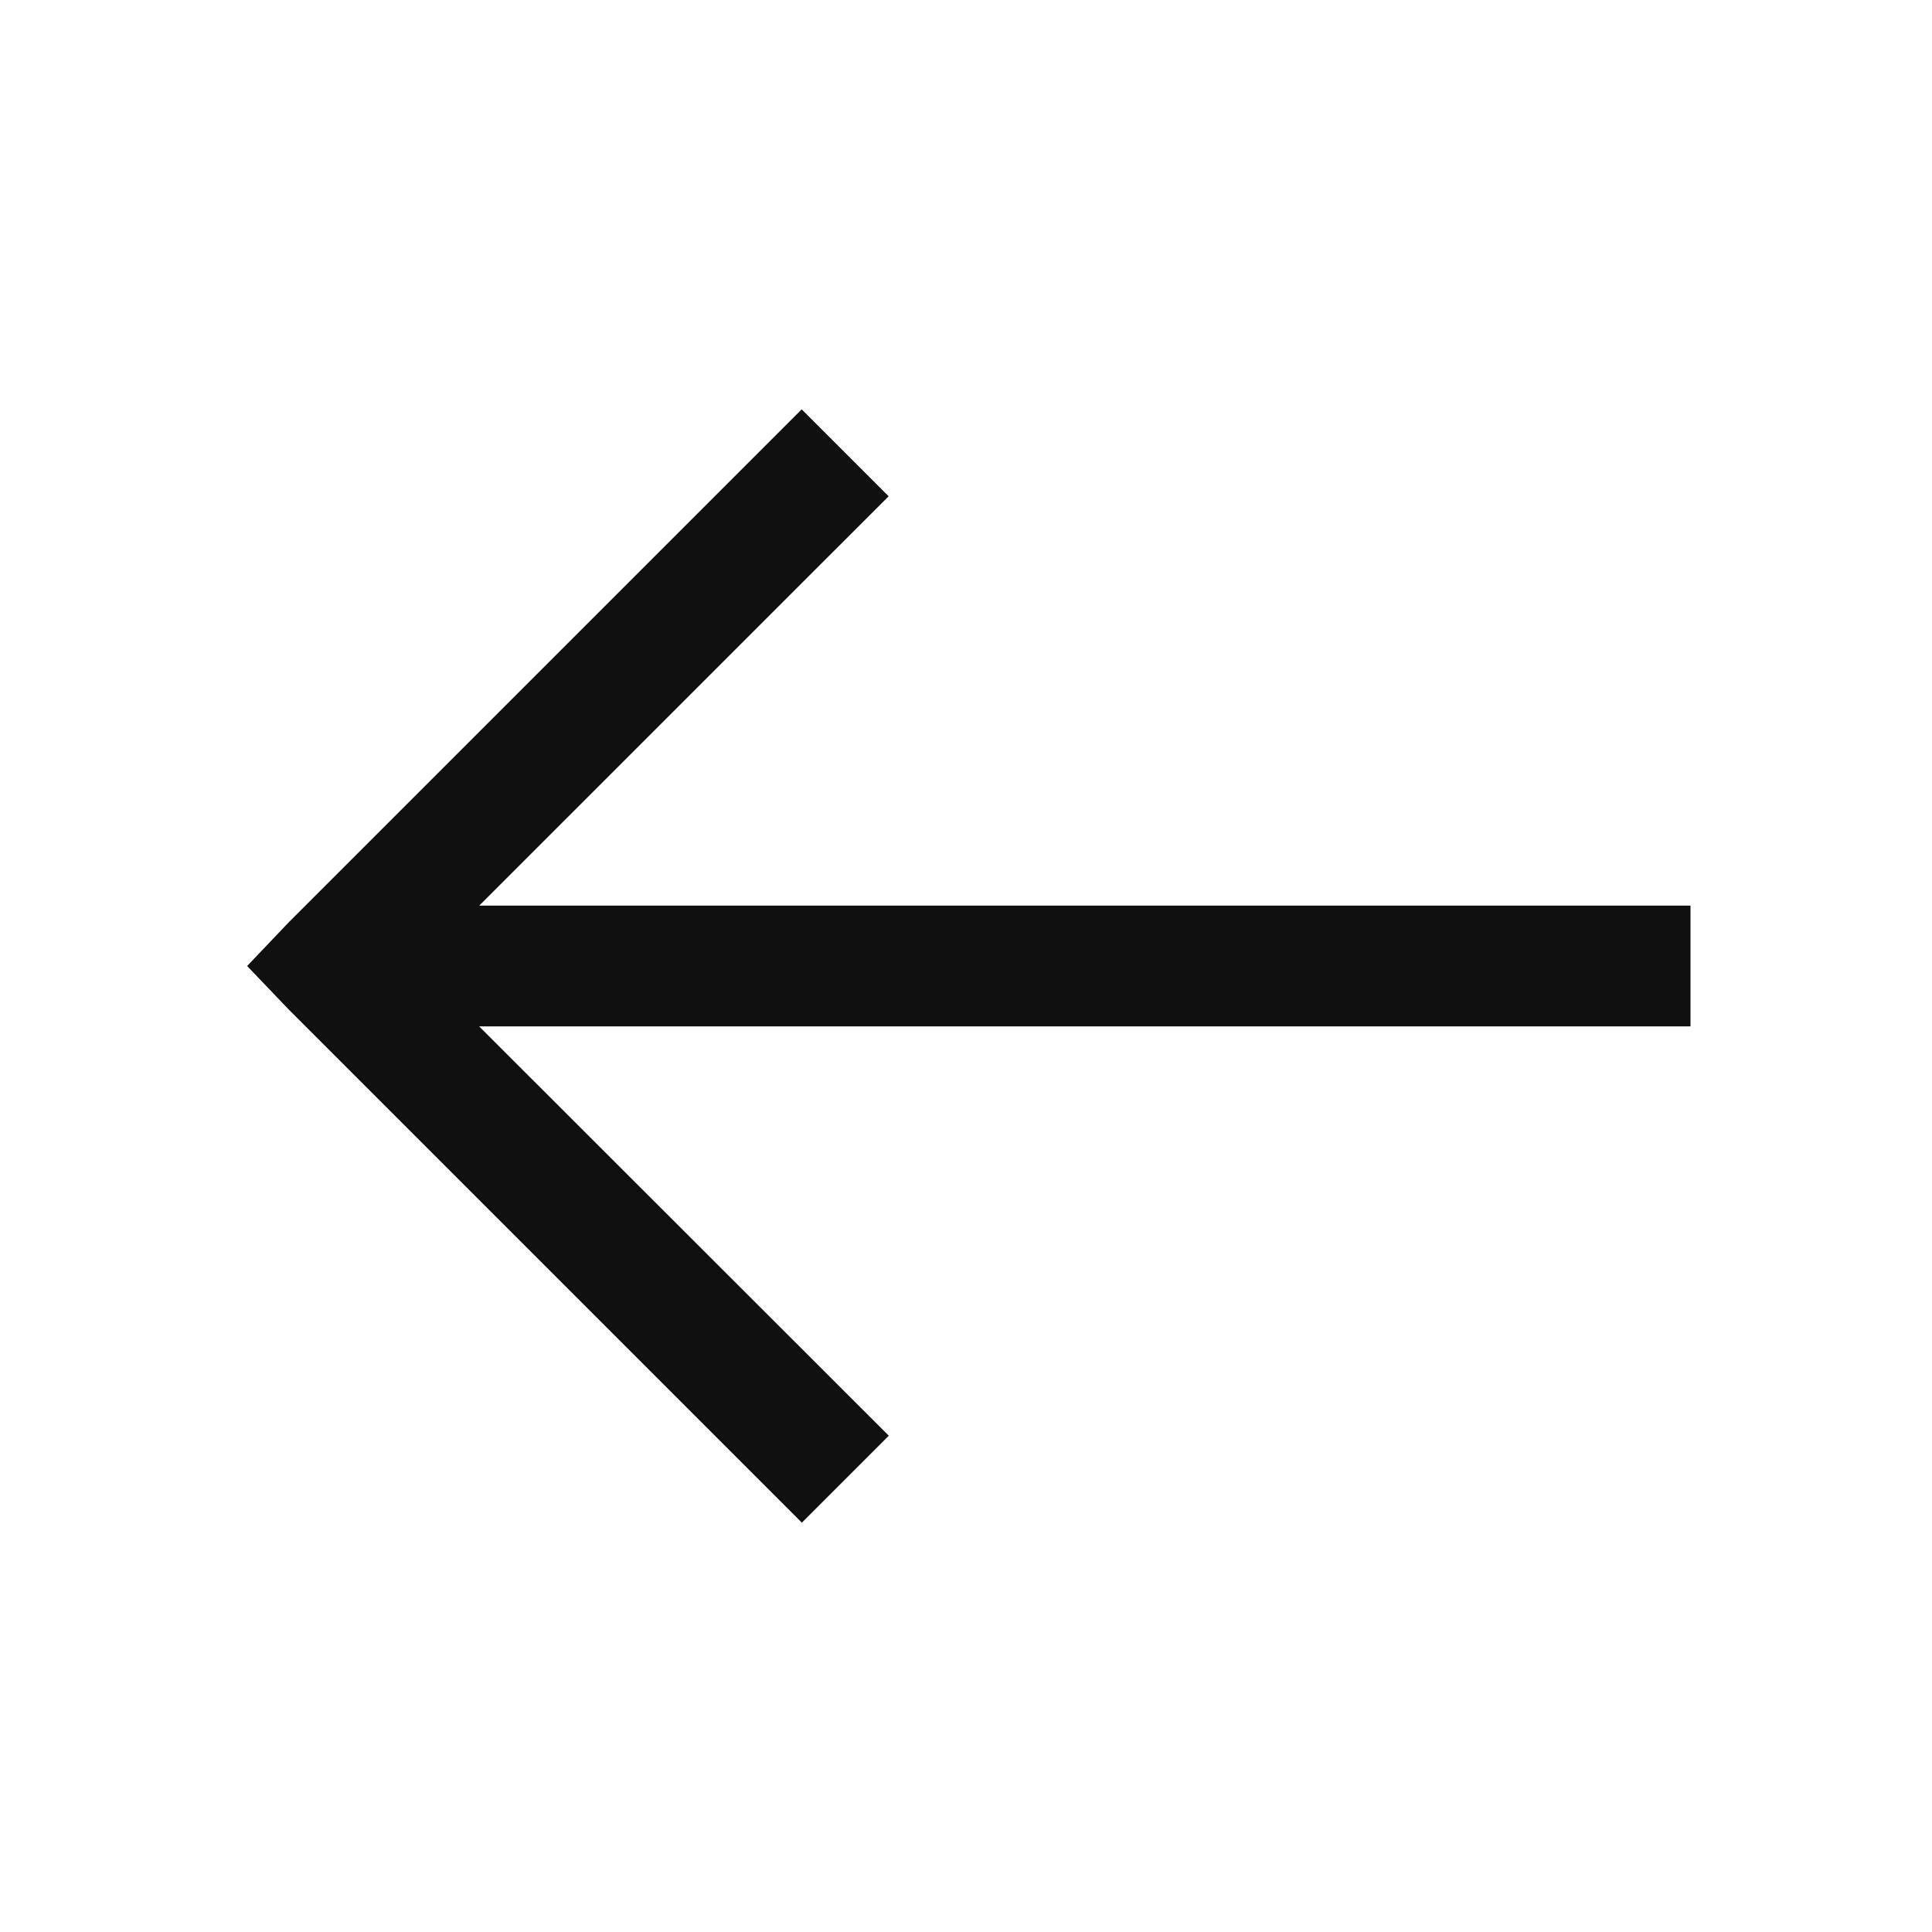 <svg width="24" height="24" viewBox="0 0 24 24" fill="none" xmlns="http://www.w3.org/2000/svg">
<path d="M3.07 12L3.586 12.54L9.961 18.915L11.041 17.835L5.952 12.75L21 12.75V11.25L5.953 11.25L11.039 6.165L9.959 5.085L3.584 11.46L3.07 12Z" fill="#101011"/>
</svg>
